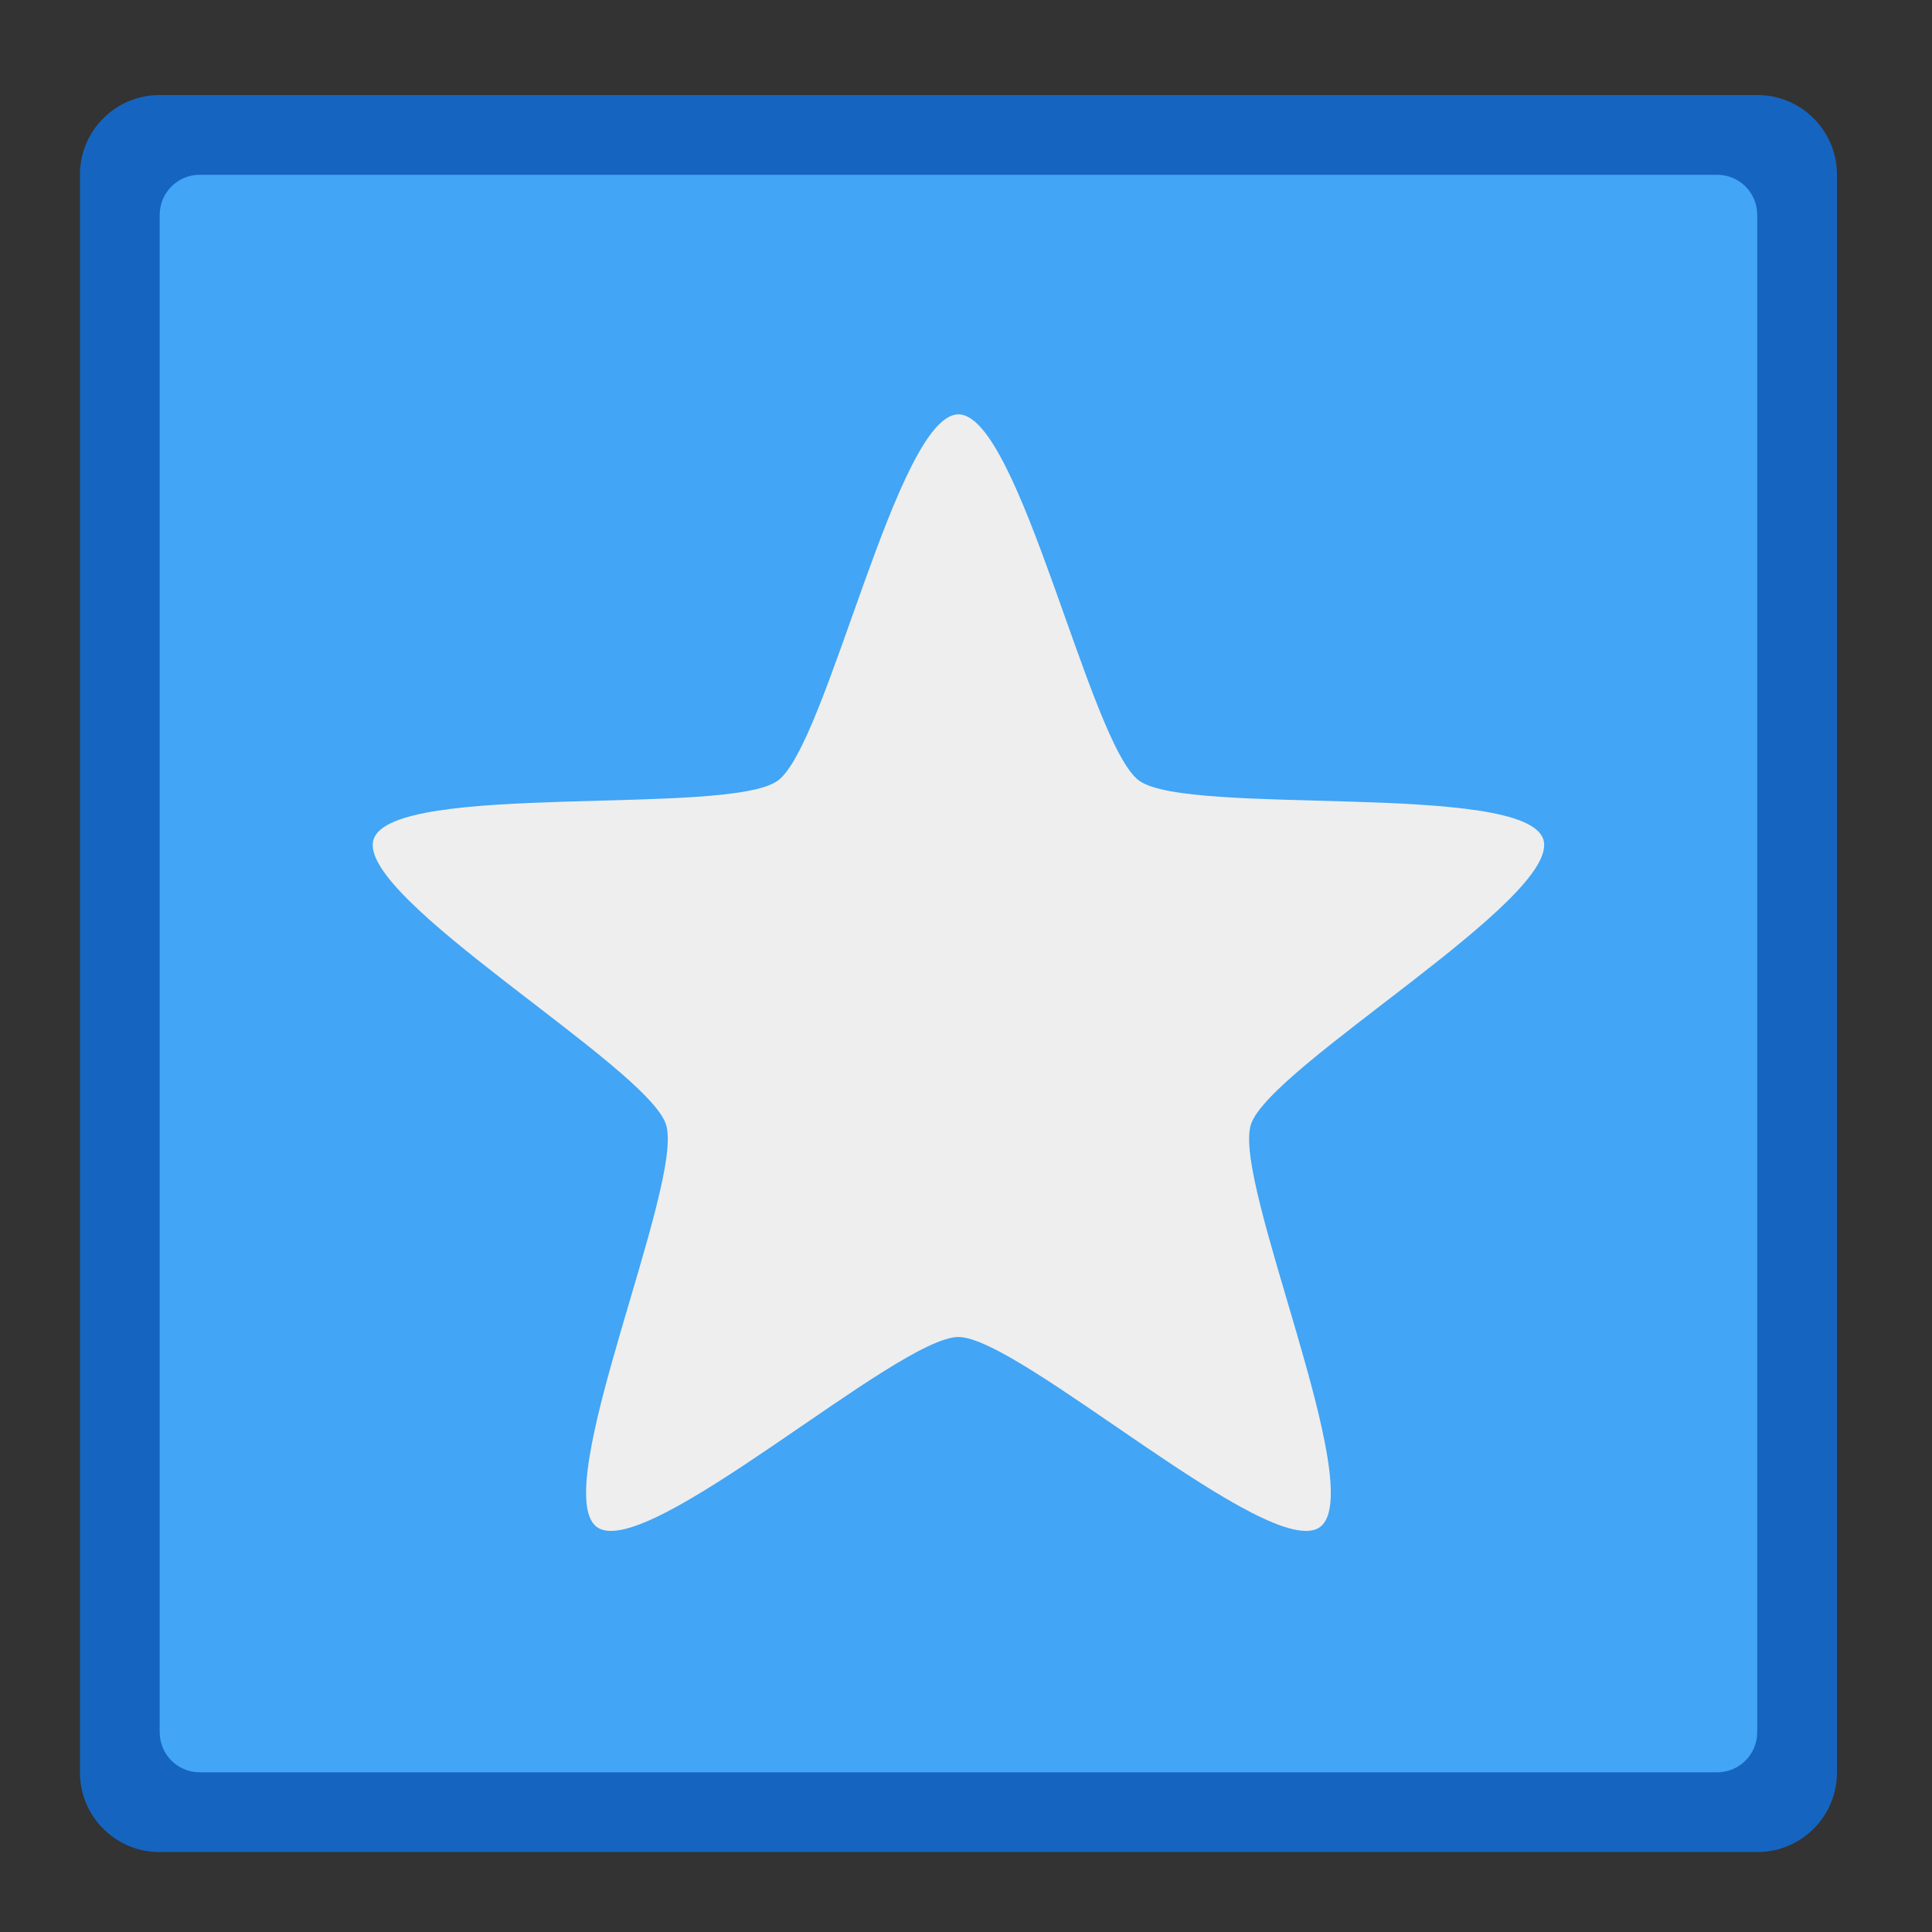 <?xml version="1.0" encoding="UTF-8"?>
<svg xmlns="http://www.w3.org/2000/svg" xmlns:xlink="http://www.w3.org/1999/xlink" width="32px" height="32px" viewBox="0 0 32 32" version="1.1">
<rect x="0" y="0" width="32" height="32" fill="#333333" stroke="none"/>
<g id="surface1">
<path style=" stroke:none;fill-rule:nonzero;fill:rgb(8.235%,39.608%,75.294%);fill-opacity:1;" d="M 29.105 30.676 L 2.645 30.676 C 1.914 30.676 1.324 30.086 1.324 29.355 L 1.324 2.895 C 1.324 2.164 1.914 1.574 2.645 1.574 L 29.105 1.574 C 29.836 1.574 30.426 2.164 30.426 2.895 L 30.426 29.355 C 30.426 30.086 29.836 30.676 29.105 30.676 Z M 29.105 30.676 "/>
<path style=" stroke:none;fill-rule:nonzero;fill:rgb(25.882%,64.706%,96.078%);fill-opacity:1;" d="M 28.441 29.355 L 3.309 29.355 C 2.941 29.355 2.645 29.059 2.645 28.691 L 2.645 3.559 C 2.645 3.191 2.941 2.895 3.309 2.895 L 28.441 2.895 C 28.809 2.895 29.105 3.191 29.105 3.559 L 29.105 28.691 C 29.105 29.059 28.809 29.355 28.441 29.355 Z M 28.441 29.355 "/>
<path style=" stroke:none;fill-rule:nonzero;fill:rgb(93.333%,93.333%,93.333%);fill-opacity:1;" d="M 15.875 6.863 C 16.891 6.863 18.047 12.332 18.867 12.93 C 19.688 13.527 25.25 12.938 25.562 13.902 C 25.875 14.867 21.031 17.66 20.719 18.625 C 20.406 19.59 22.684 24.695 21.863 25.293 C 21.043 25.887 16.891 22.145 15.875 22.145 C 14.859 22.145 10.707 25.887 9.887 25.293 C 9.066 24.695 11.344 19.59 11.031 18.625 C 10.719 17.66 5.875 14.867 6.188 13.902 C 6.5 12.938 12.062 13.527 12.883 12.93 C 13.703 12.332 14.859 6.863 15.875 6.863 Z M 15.875 6.863 "/>
</g>
</svg>
